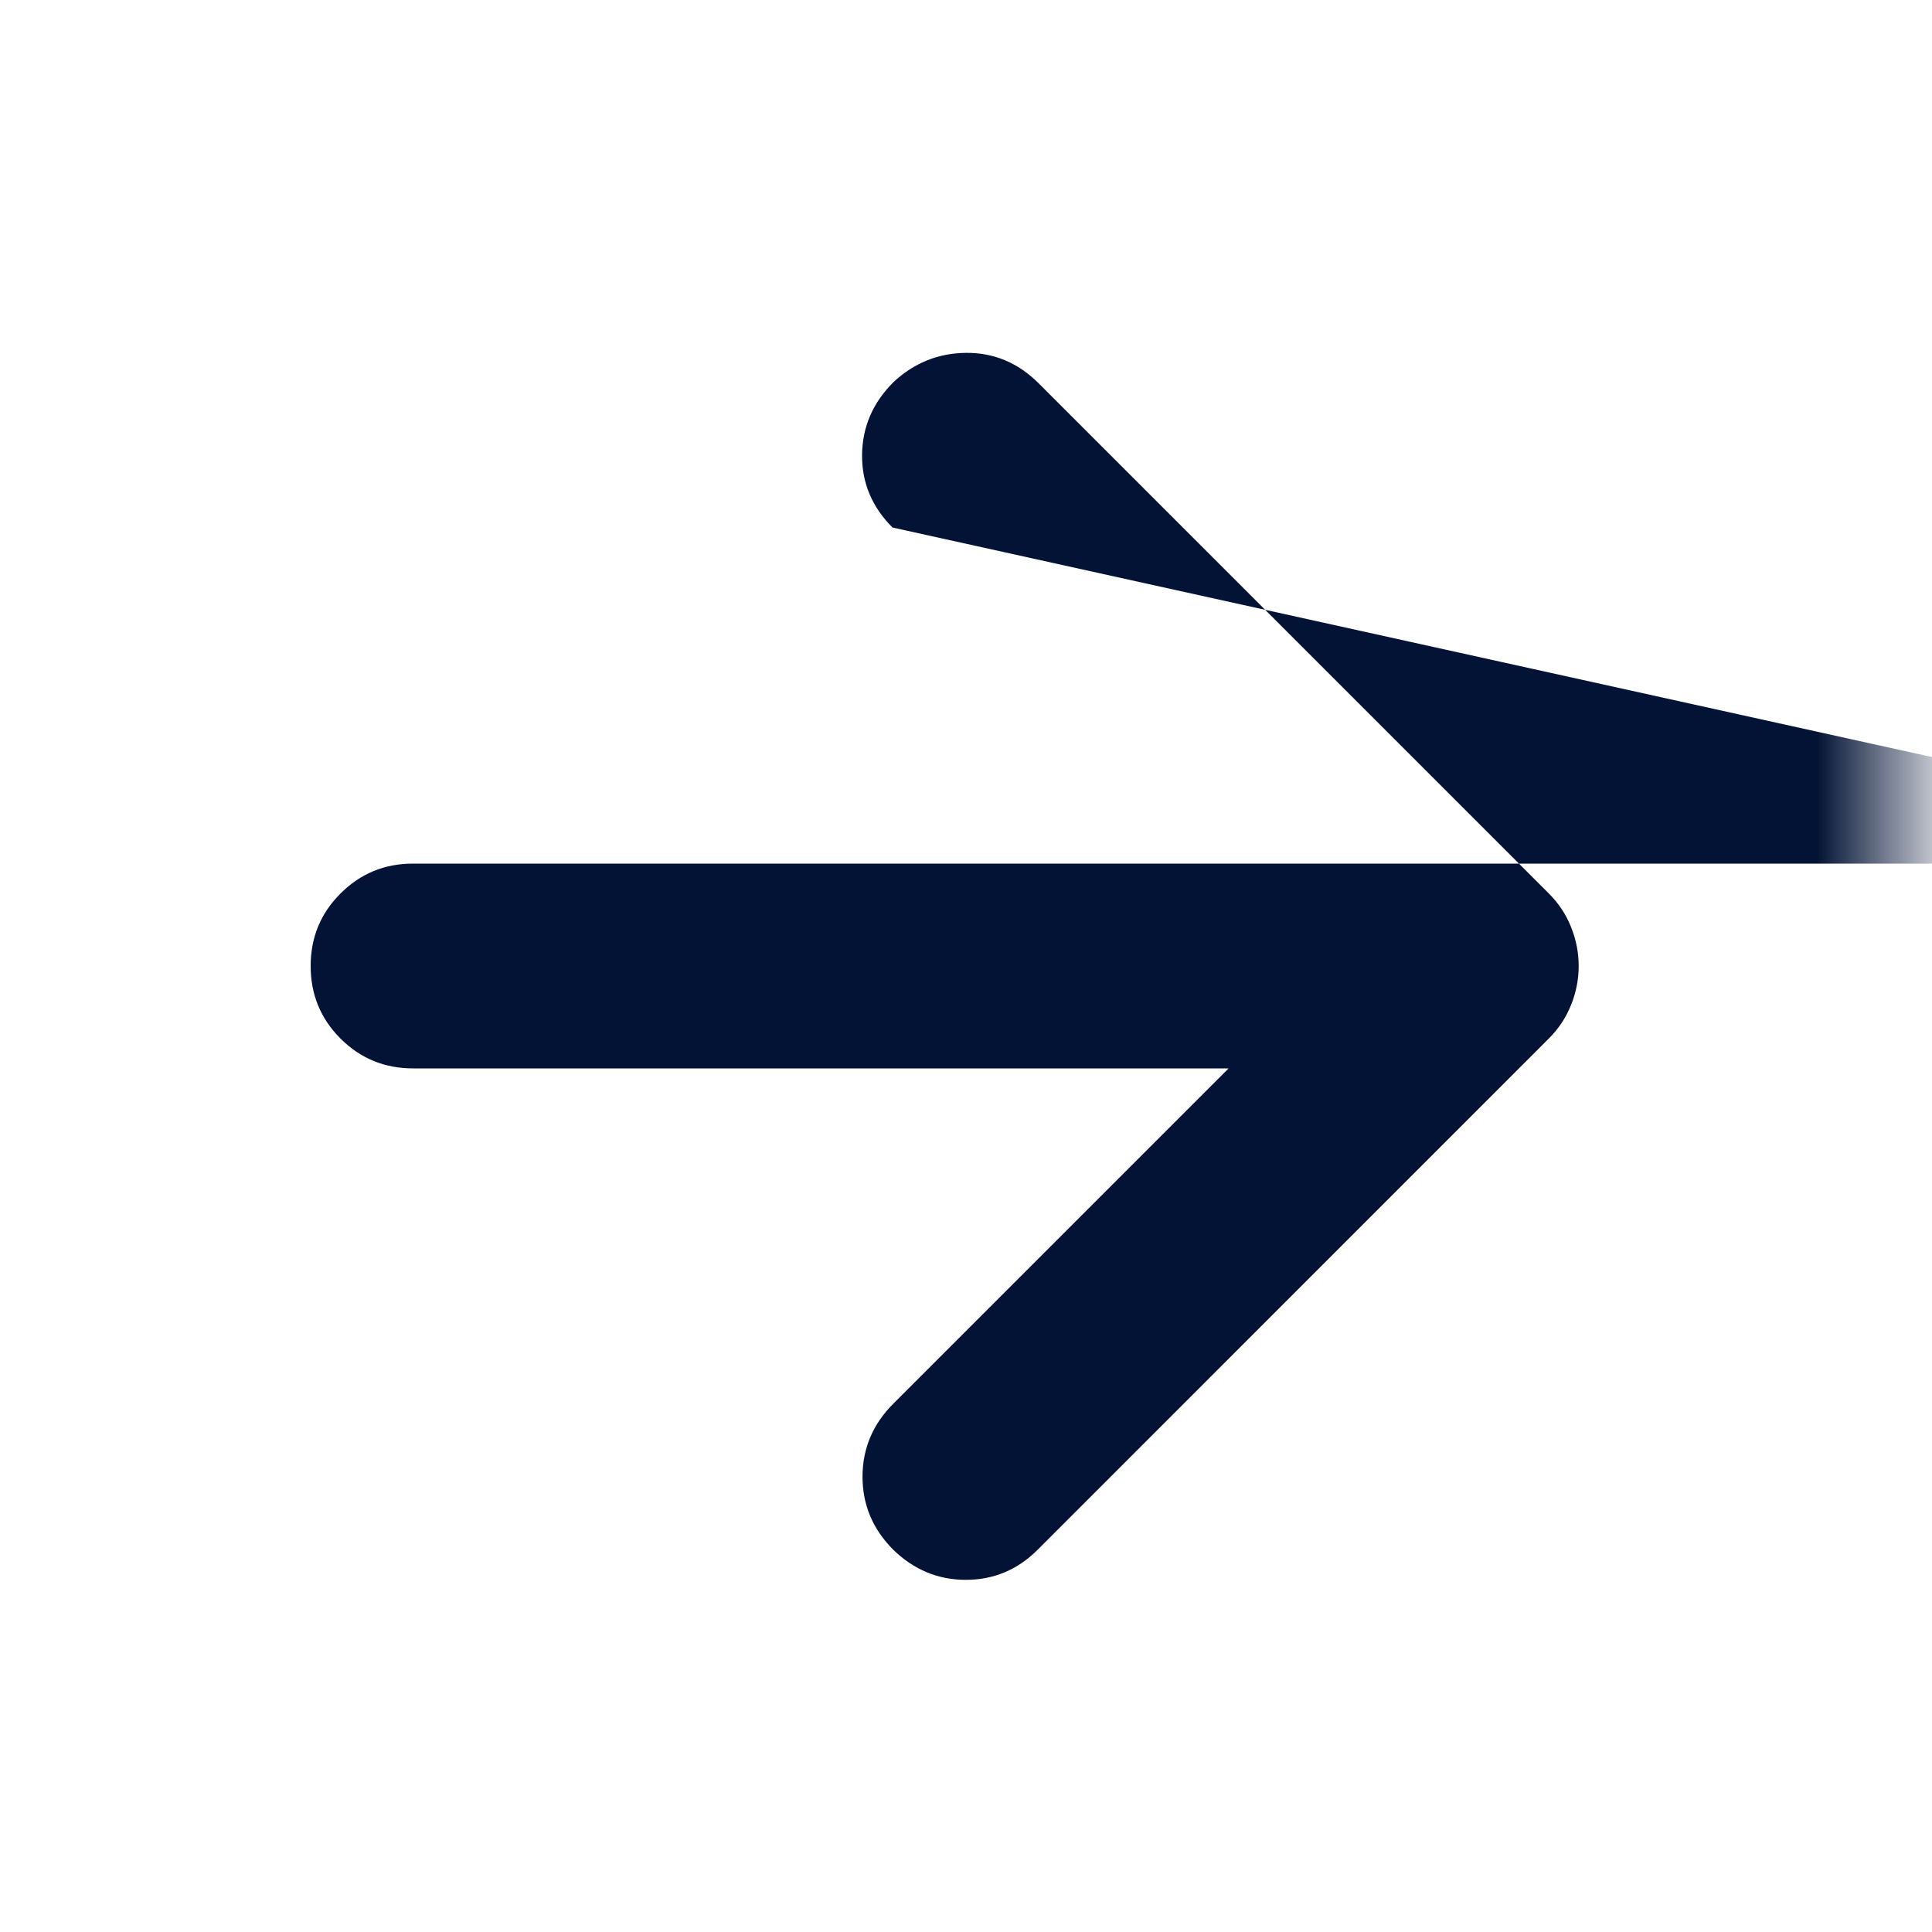 <svg width="25" height="25" viewBox="0 0 25 25" fill="none" xmlns="http://www.w3.org/2000/svg"><mask id="mask0_2857_5948" maskUnits="userSpaceOnUse" x="0" y="0" width="25" height="25"><rect x="0.5" y="0.5" width="24" height="24" fill="#D9D9D9"></rect></mask><g mask="url(#mask0_2857_5948)"><path d="M15.898 13.825H5.345C4.976 13.825 4.664 13.696 4.406 13.439C4.148 13.181 4.02 12.868 4.02 12.5C4.02 12.132 4.148 11.819 4.406 11.562C4.664 11.304 4.976 11.175 5.345 11.175h25.898L11.549 6.826C11.283 6.56 11.152 6.247 11.155 5.886C11.159 5.525 11.294 5.212 11.56 4.946C11.826 4.697 12.139 4.57 12.5 4.566C12.861 4.563 13.174 4.694 13.44 4.96L20.04 11.56C20.169 11.688 20.265 11.834 20.33 11.998C20.396 12.162 20.428 12.329 20.428 12.5C20.428 12.671 20.396 12.839 20.33 13.002C20.265 13.166 20.169 13.312 20.04 13.44L13.426 20.055C13.167 20.313 12.858 20.443 12.498 20.443C12.139 20.443 11.826 20.313 11.56 20.055C11.294 19.789 11.161 19.473 11.161 19.109C11.161 18.744 11.294 18.429 11.56 18.163L15.898 13.825Z" fill="#031335"></path></g></svg>